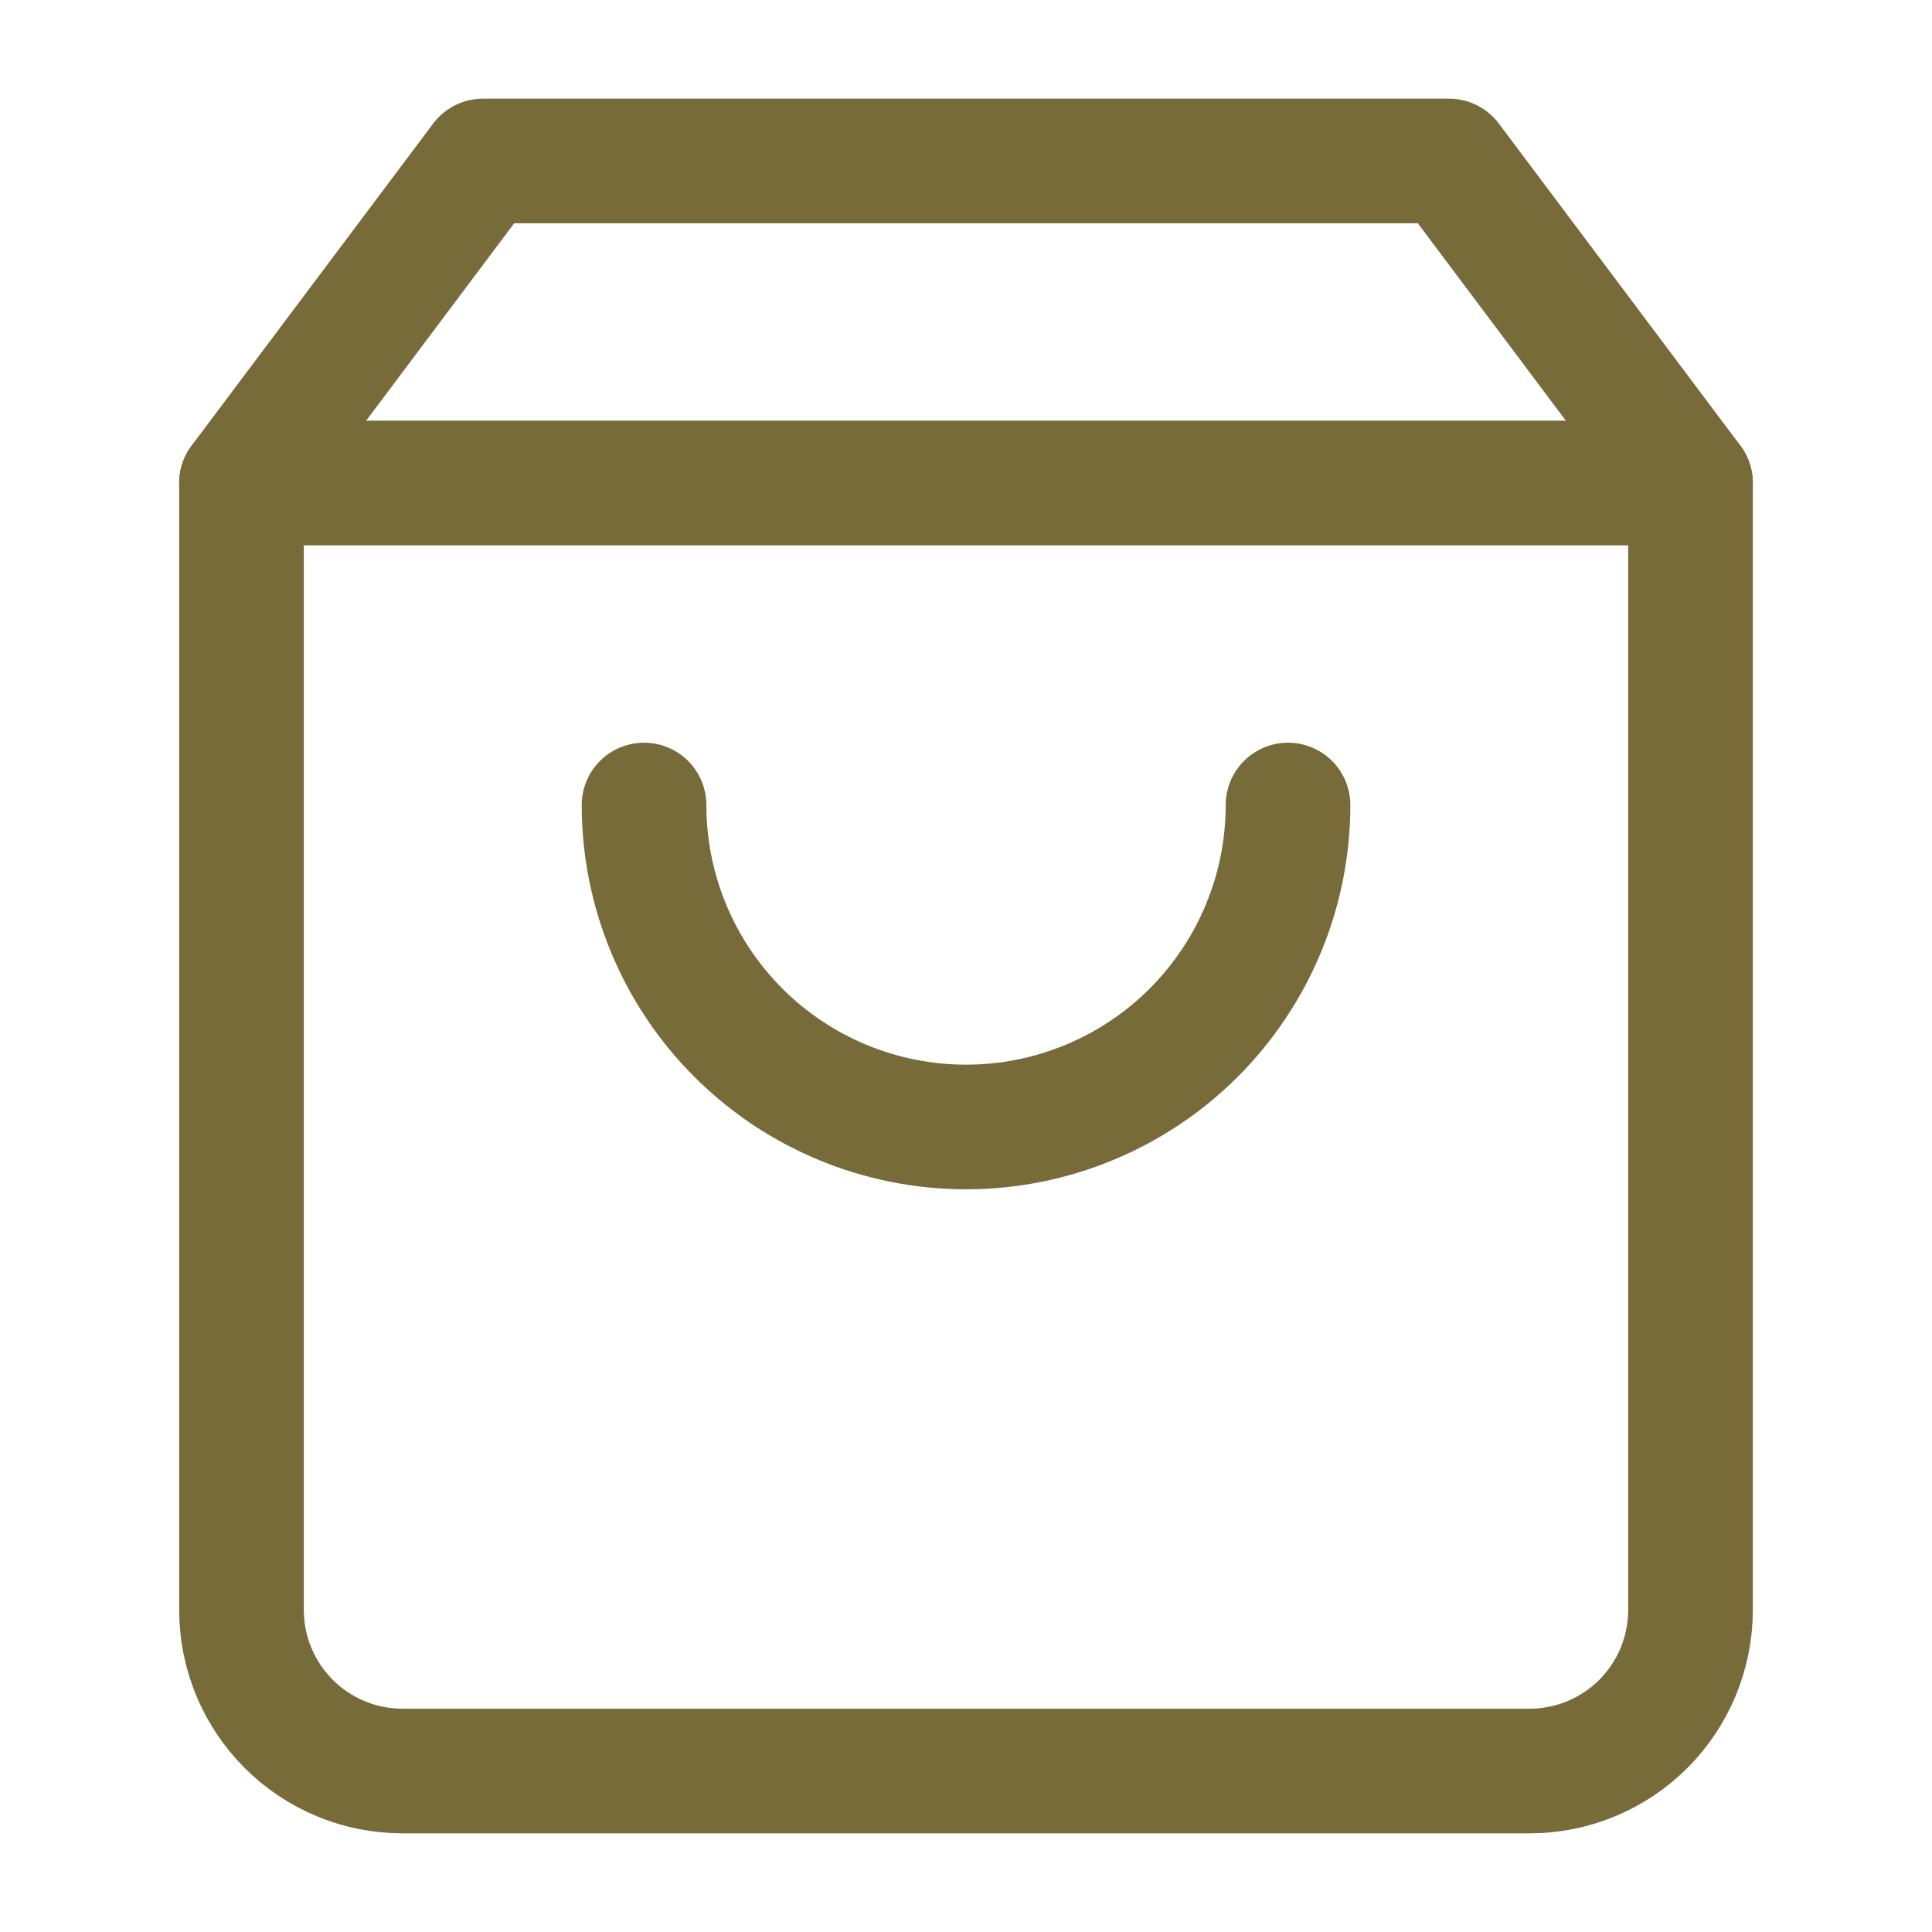<svg width="31" height="31" viewBox="0 0 31 31" fill="none" xmlns="http://www.w3.org/2000/svg">
<path d="M7.75 2.583L3.875 7.75V25.833C3.875 26.518 4.147 27.175 4.632 27.66C5.116 28.145 5.773 28.417 6.458 28.417H24.542C25.227 28.417 25.884 28.145 26.369 27.66C26.853 27.175 27.125 26.518 27.125 25.833V7.75L23.25 2.583H7.75Z" stroke="#786B3A" stroke-width="2" stroke-linecap="round" stroke-linejoin="round"/>
<path d="M3.875 7.75H27.125" stroke="#786B3A" stroke-width="2" stroke-linecap="round" stroke-linejoin="round"/>
<path d="M20.667 12.917C20.667 14.287 20.122 15.601 19.154 16.57C18.185 17.539 16.87 18.083 15.5 18.083C14.13 18.083 12.816 17.539 11.847 16.57C10.878 15.601 10.334 14.287 10.334 12.917" stroke="#786B3A" stroke-width="2" stroke-linecap="round" stroke-linejoin="round"/>
</svg>

